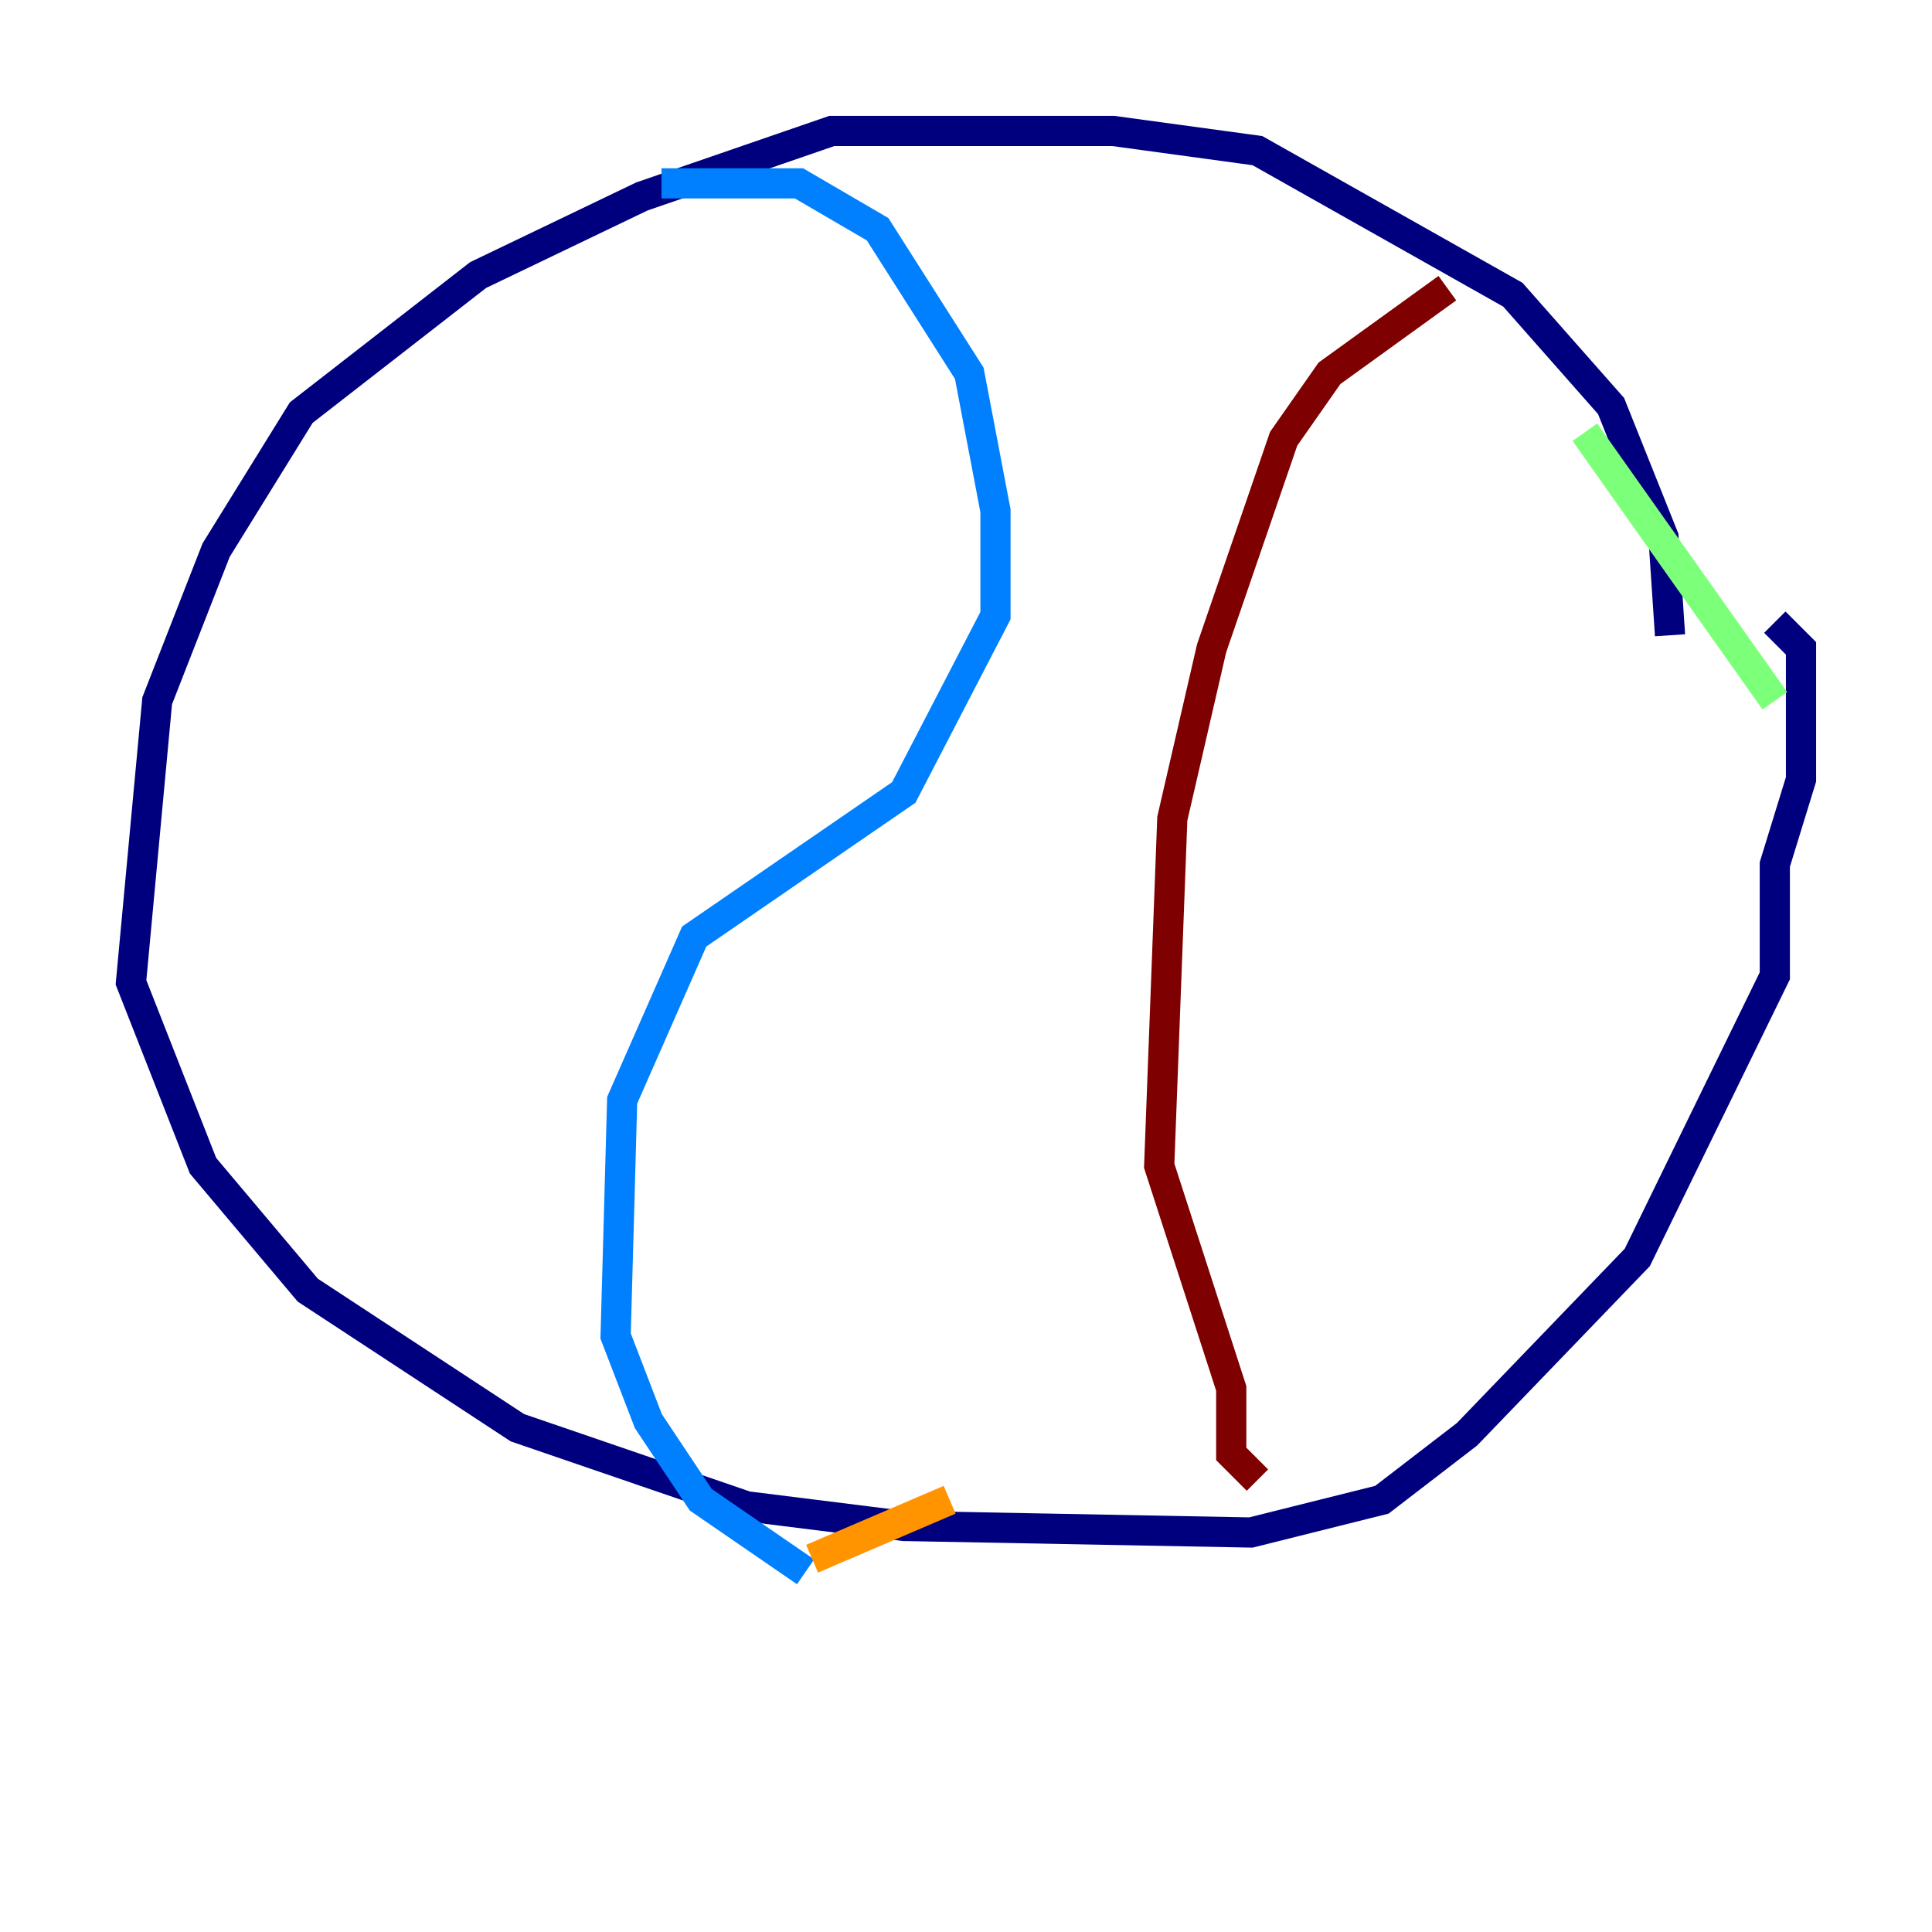<?xml version="1.0" encoding="utf-8" ?>
<svg baseProfile="tiny" height="128" version="1.2" viewBox="0,0,128,128" width="128" xmlns="http://www.w3.org/2000/svg" xmlns:ev="http://www.w3.org/2001/xml-events" xmlns:xlink="http://www.w3.org/1999/xlink"><defs /><polyline fill="none" points="110.644,42.088 110.21,35.58 106.739,26.902 100.231,19.525 83.308,9.98 73.763,8.678 55.105,8.678 42.522,13.017 31.675,18.224 19.959,27.336 14.319,36.447 10.414,46.427 8.678,65.085 13.451,77.234 20.393,85.478 34.278,94.59 49.464,99.797 59.878,101.098 82.875,101.532 91.552,99.363 97.193,95.024 108.475,83.308 117.586,64.651 117.586,57.275 119.322,51.634 119.322,42.956 117.586,41.22" stroke="#00007f" stroke-width="2" /><polyline fill="none" points="43.824,12.149 52.936,12.149 58.142,15.186 64.217,24.732 65.953,33.844 65.953,40.786 59.878,52.502 45.993,62.047 41.22,72.895 40.786,88.515 42.956,94.156 46.427,99.363 53.37,104.136" stroke="#0080ff" stroke-width="2" /><polyline fill="none" points="117.586,46.427 105.003,28.637" stroke="#7cff79" stroke-width="2" /><polyline fill="none" points="53.803,103.268 62.915,99.363" stroke="#ff9400" stroke-width="2" /><polyline fill="none" points="95.891,19.091 88.081,24.732 85.044,29.071 80.271,42.956 77.668,54.237 76.8,77.234 81.573,91.986 81.573,96.325 83.308,98.061" stroke="#7f0000" stroke-width="2" /></svg>